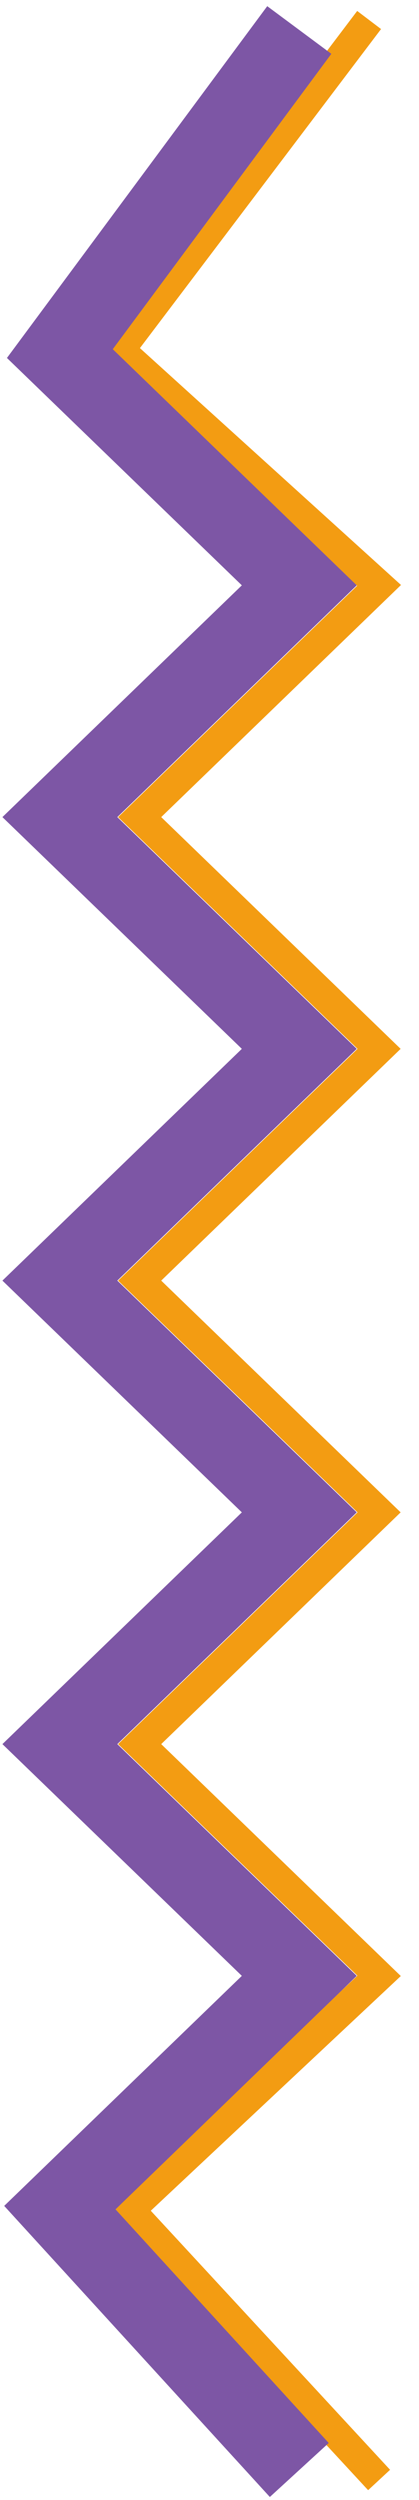 <svg width="21" height="125" viewBox="0 0 21 125" fill="none" xmlns="http://www.w3.org/2000/svg">
<path d="M18.5 1L6 17.5L19 29.267L7 40.855L19 52.443L7 64.031L19 75.618L7 87.206L19 98.794L6.5 110.5L19 124" stroke="#F39C12" stroke-width="1.5"/>
<path d="M15 1.5L3 17.679L15 29.267L3 40.855L15 52.443L3 64.031L15 75.618L3 87.206L15 98.794L3 110.382L15 123.5" stroke="#7D56A5" stroke-width="4"/>
</svg>
